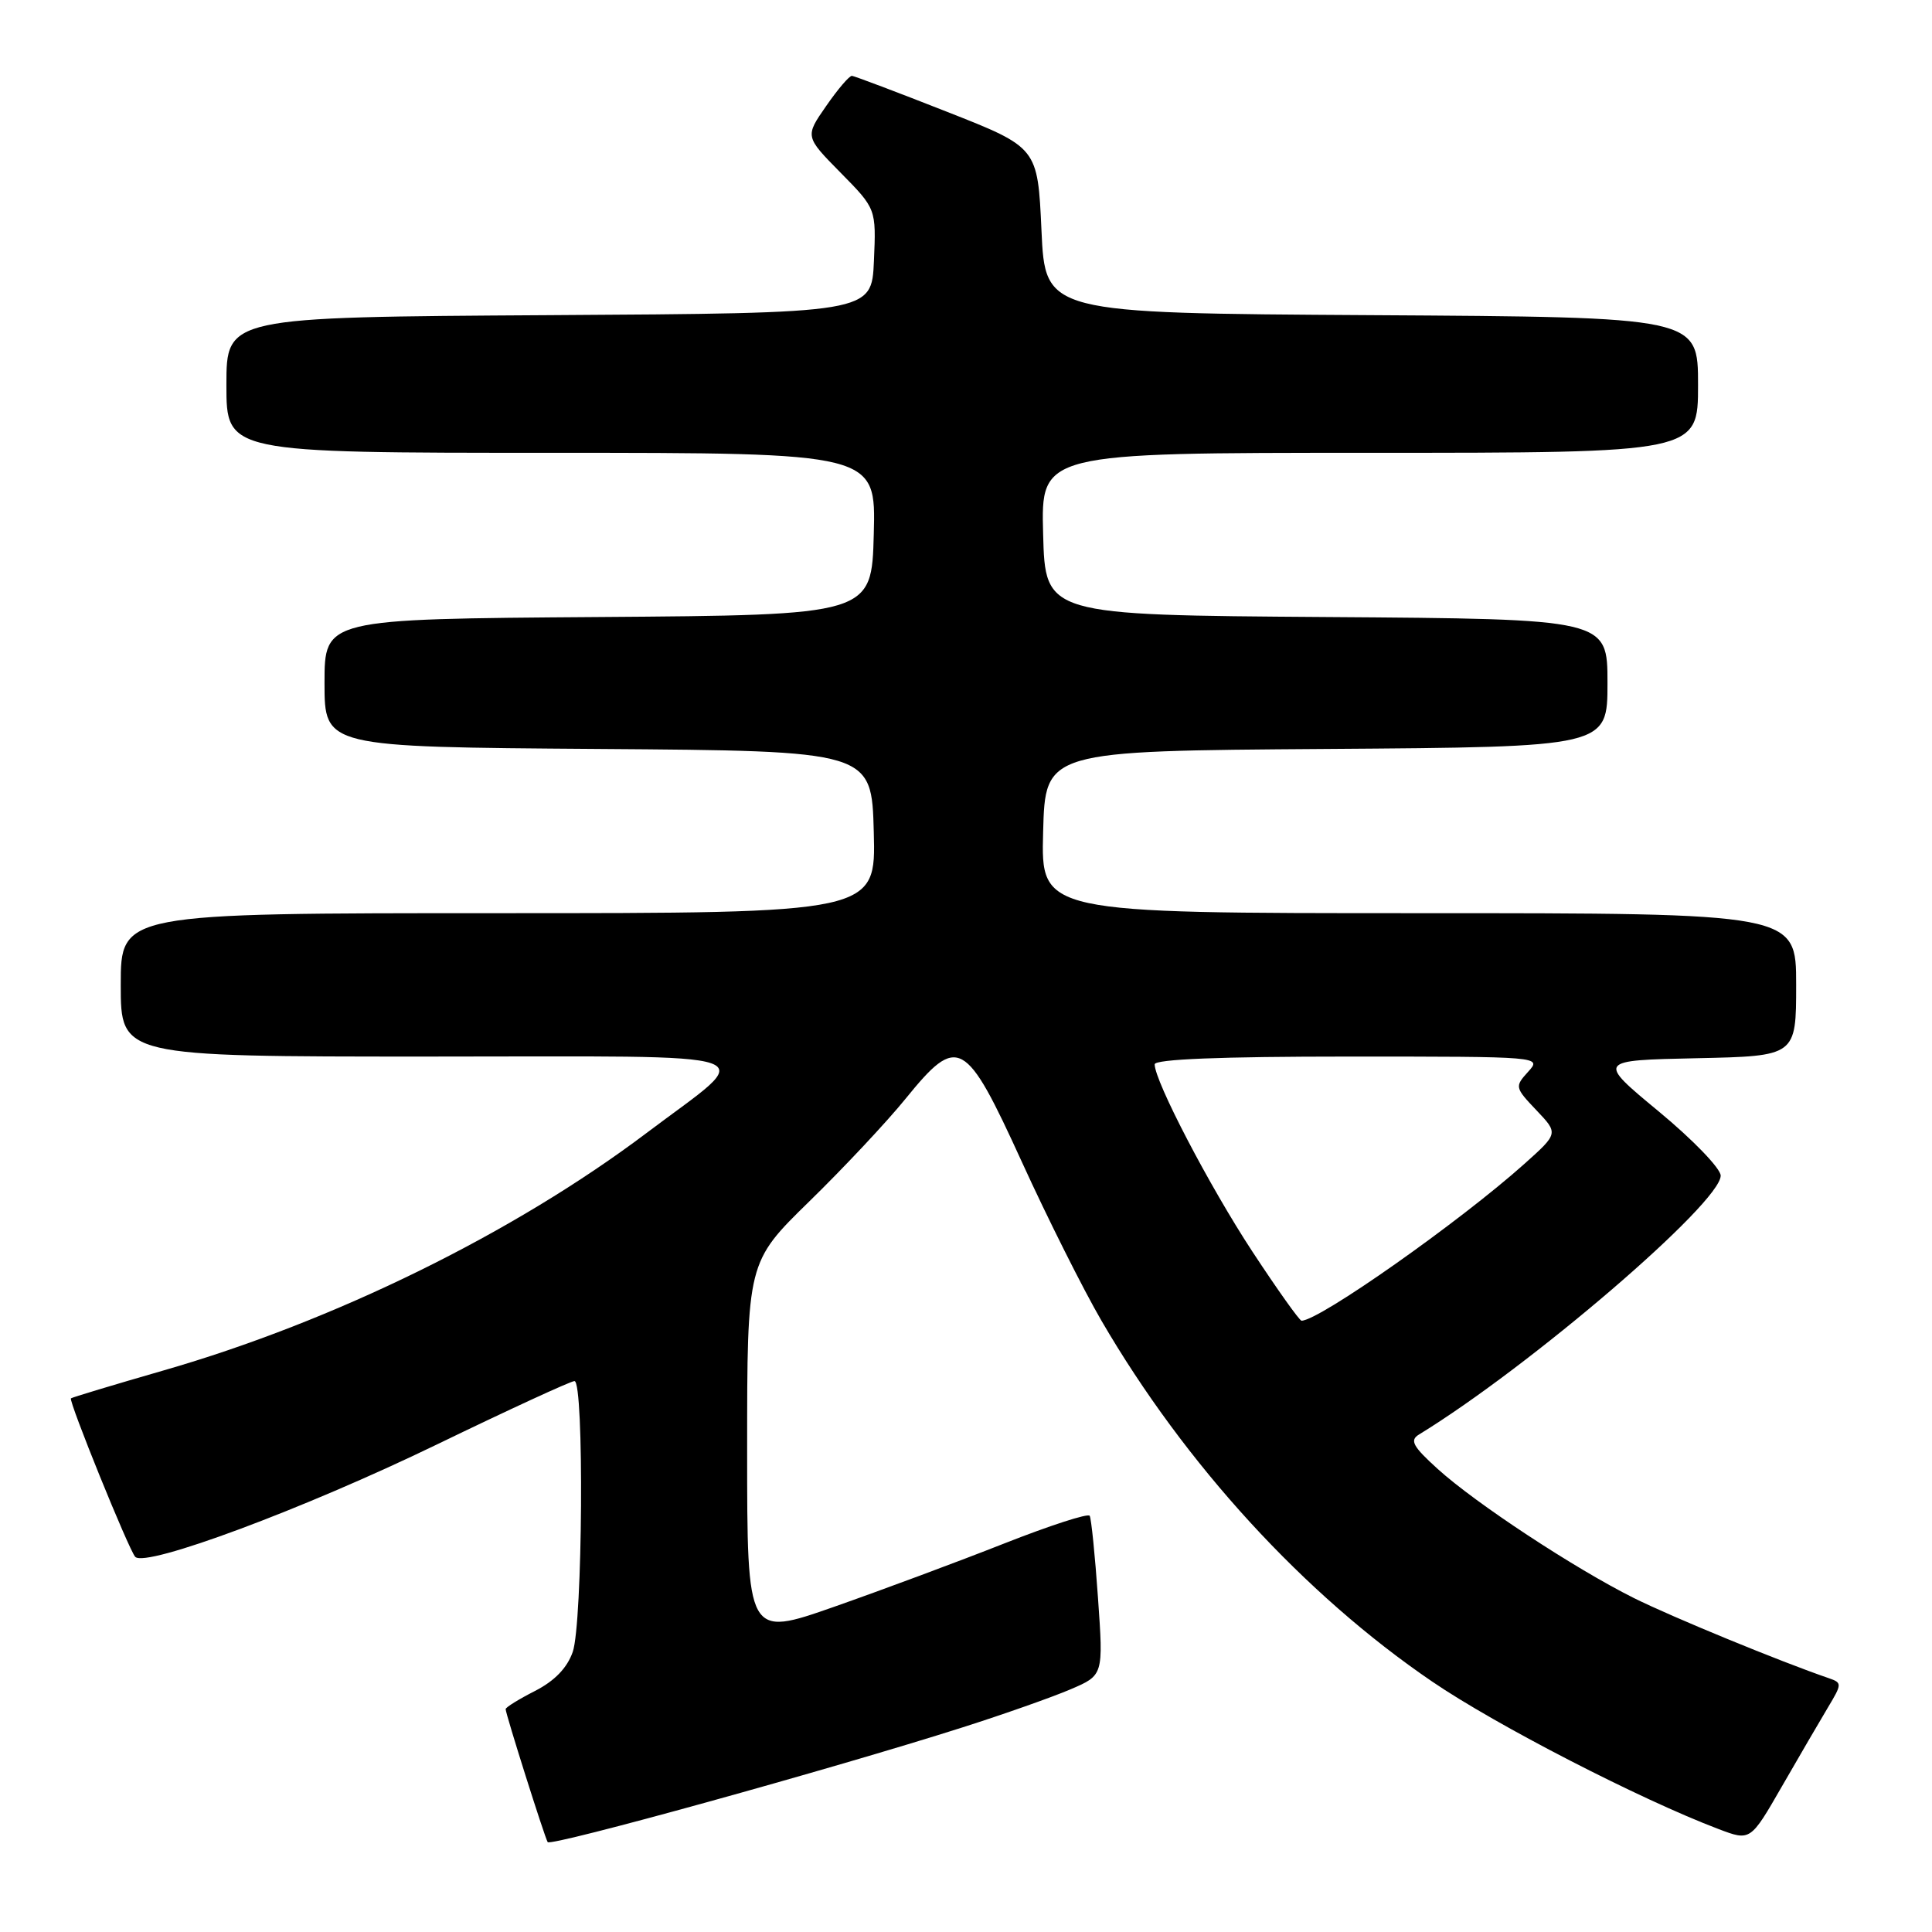 <?xml version="1.0" encoding="UTF-8" standalone="no"?>
<!DOCTYPE svg PUBLIC "-//W3C//DTD SVG 1.1//EN" "http://www.w3.org/Graphics/SVG/1.1/DTD/svg11.dtd" >
<svg xmlns="http://www.w3.org/2000/svg" xmlns:xlink="http://www.w3.org/1999/xlink" version="1.1" viewBox="0 0 256 256">
 <g >
 <path fill="currentColor"
d=" M 127.50 228.90 C 133.00 227.15 139.46 224.87 141.86 223.84 C 146.21 221.98 146.21 221.98 145.49 211.74 C 145.10 206.11 144.60 201.21 144.39 200.85 C 144.18 200.49 139.08 202.15 133.06 204.52 C 127.03 206.90 116.90 210.67 110.55 212.90 C 99.00 216.95 99.00 216.95 99.00 192.10 C 99.00 167.24 99.00 167.24 107.25 159.18 C 111.79 154.75 117.53 148.63 120.00 145.58 C 126.95 137.02 127.91 137.55 135.42 154.00 C 138.81 161.43 143.55 170.88 145.95 175.00 C 157.04 194.05 172.79 211.25 189.76 222.81 C 198.23 228.59 217.37 238.44 227.72 242.36 C 231.94 243.96 231.94 243.96 236.10 236.73 C 238.39 232.75 241.14 228.04 242.21 226.25 C 244.09 223.12 244.09 222.98 242.33 222.37 C 235.96 220.19 221.58 214.28 216.50 211.75 C 208.65 207.83 195.54 199.21 190.50 194.64 C 187.21 191.66 186.77 190.85 188.01 190.09 C 202.71 181.10 228.00 159.39 228.00 155.78 C 228.00 154.83 224.31 151.01 219.80 147.28 C 211.61 140.50 211.61 140.50 224.80 140.22 C 238.00 139.94 238.00 139.94 238.00 130.47 C 238.00 121.00 238.00 121.00 187.97 121.00 C 137.93 121.00 137.93 121.00 138.22 110.25 C 138.50 99.50 138.50 99.50 175.75 99.24 C 213.00 98.98 213.00 98.98 213.00 90.50 C 213.00 82.02 213.00 82.02 175.75 81.76 C 138.50 81.50 138.50 81.50 138.22 70.75 C 137.93 60.00 137.93 60.00 181.47 60.00 C 225.00 60.00 225.00 60.00 225.00 51.01 C 225.00 42.02 225.00 42.02 181.75 41.76 C 138.50 41.50 138.50 41.50 138.00 30.52 C 137.50 19.54 137.50 19.54 125.50 14.82 C 118.90 12.22 113.22 10.08 112.89 10.05 C 112.55 10.02 111.01 11.82 109.47 14.05 C 106.66 18.09 106.66 18.09 111.38 22.88 C 116.10 27.67 116.10 27.67 115.80 34.58 C 115.50 41.50 115.50 41.50 72.75 41.76 C 30.00 42.02 30.00 42.02 30.00 51.01 C 30.00 60.00 30.00 60.00 73.03 60.00 C 116.07 60.00 116.07 60.00 115.78 70.75 C 115.50 81.50 115.50 81.50 79.25 81.76 C 43.00 82.02 43.00 82.02 43.00 90.50 C 43.00 98.98 43.00 98.98 79.25 99.24 C 115.50 99.50 115.50 99.50 115.78 110.25 C 116.07 121.00 116.07 121.00 66.03 121.00 C 16.00 121.00 16.00 121.00 16.00 130.50 C 16.00 140.00 16.00 140.00 56.65 140.00 C 103.36 140.00 100.45 138.98 85.67 150.13 C 68.09 163.38 44.27 175.09 21.64 181.60 C 15.02 183.51 9.51 185.17 9.40 185.29 C 9.07 185.64 17.10 205.44 17.92 206.29 C 19.32 207.74 40.24 199.95 57.87 191.41 C 67.43 186.78 75.64 183.00 76.12 183.00 C 77.42 183.00 77.21 215.11 75.89 218.89 C 75.15 221.01 73.49 222.73 70.89 224.06 C 68.75 225.15 67.00 226.23 67.00 226.47 C 67.00 227.09 72.15 243.39 72.57 244.09 C 72.94 244.72 110.42 234.35 127.50 228.90 Z  M 165.96 165.86 C 160.27 157.20 153.00 143.26 153.00 141.03 C 153.00 140.35 161.75 140.00 178.65 140.00 C 204.31 140.00 204.31 140.00 202.48 142.02 C 200.70 143.98 200.73 144.11 203.58 147.11 C 206.50 150.18 206.50 150.18 202.00 154.21 C 193.43 161.88 174.80 175.00 172.46 175.00 C 172.19 175.00 169.26 170.88 165.96 165.86 Z "/>
</g>
</svg>